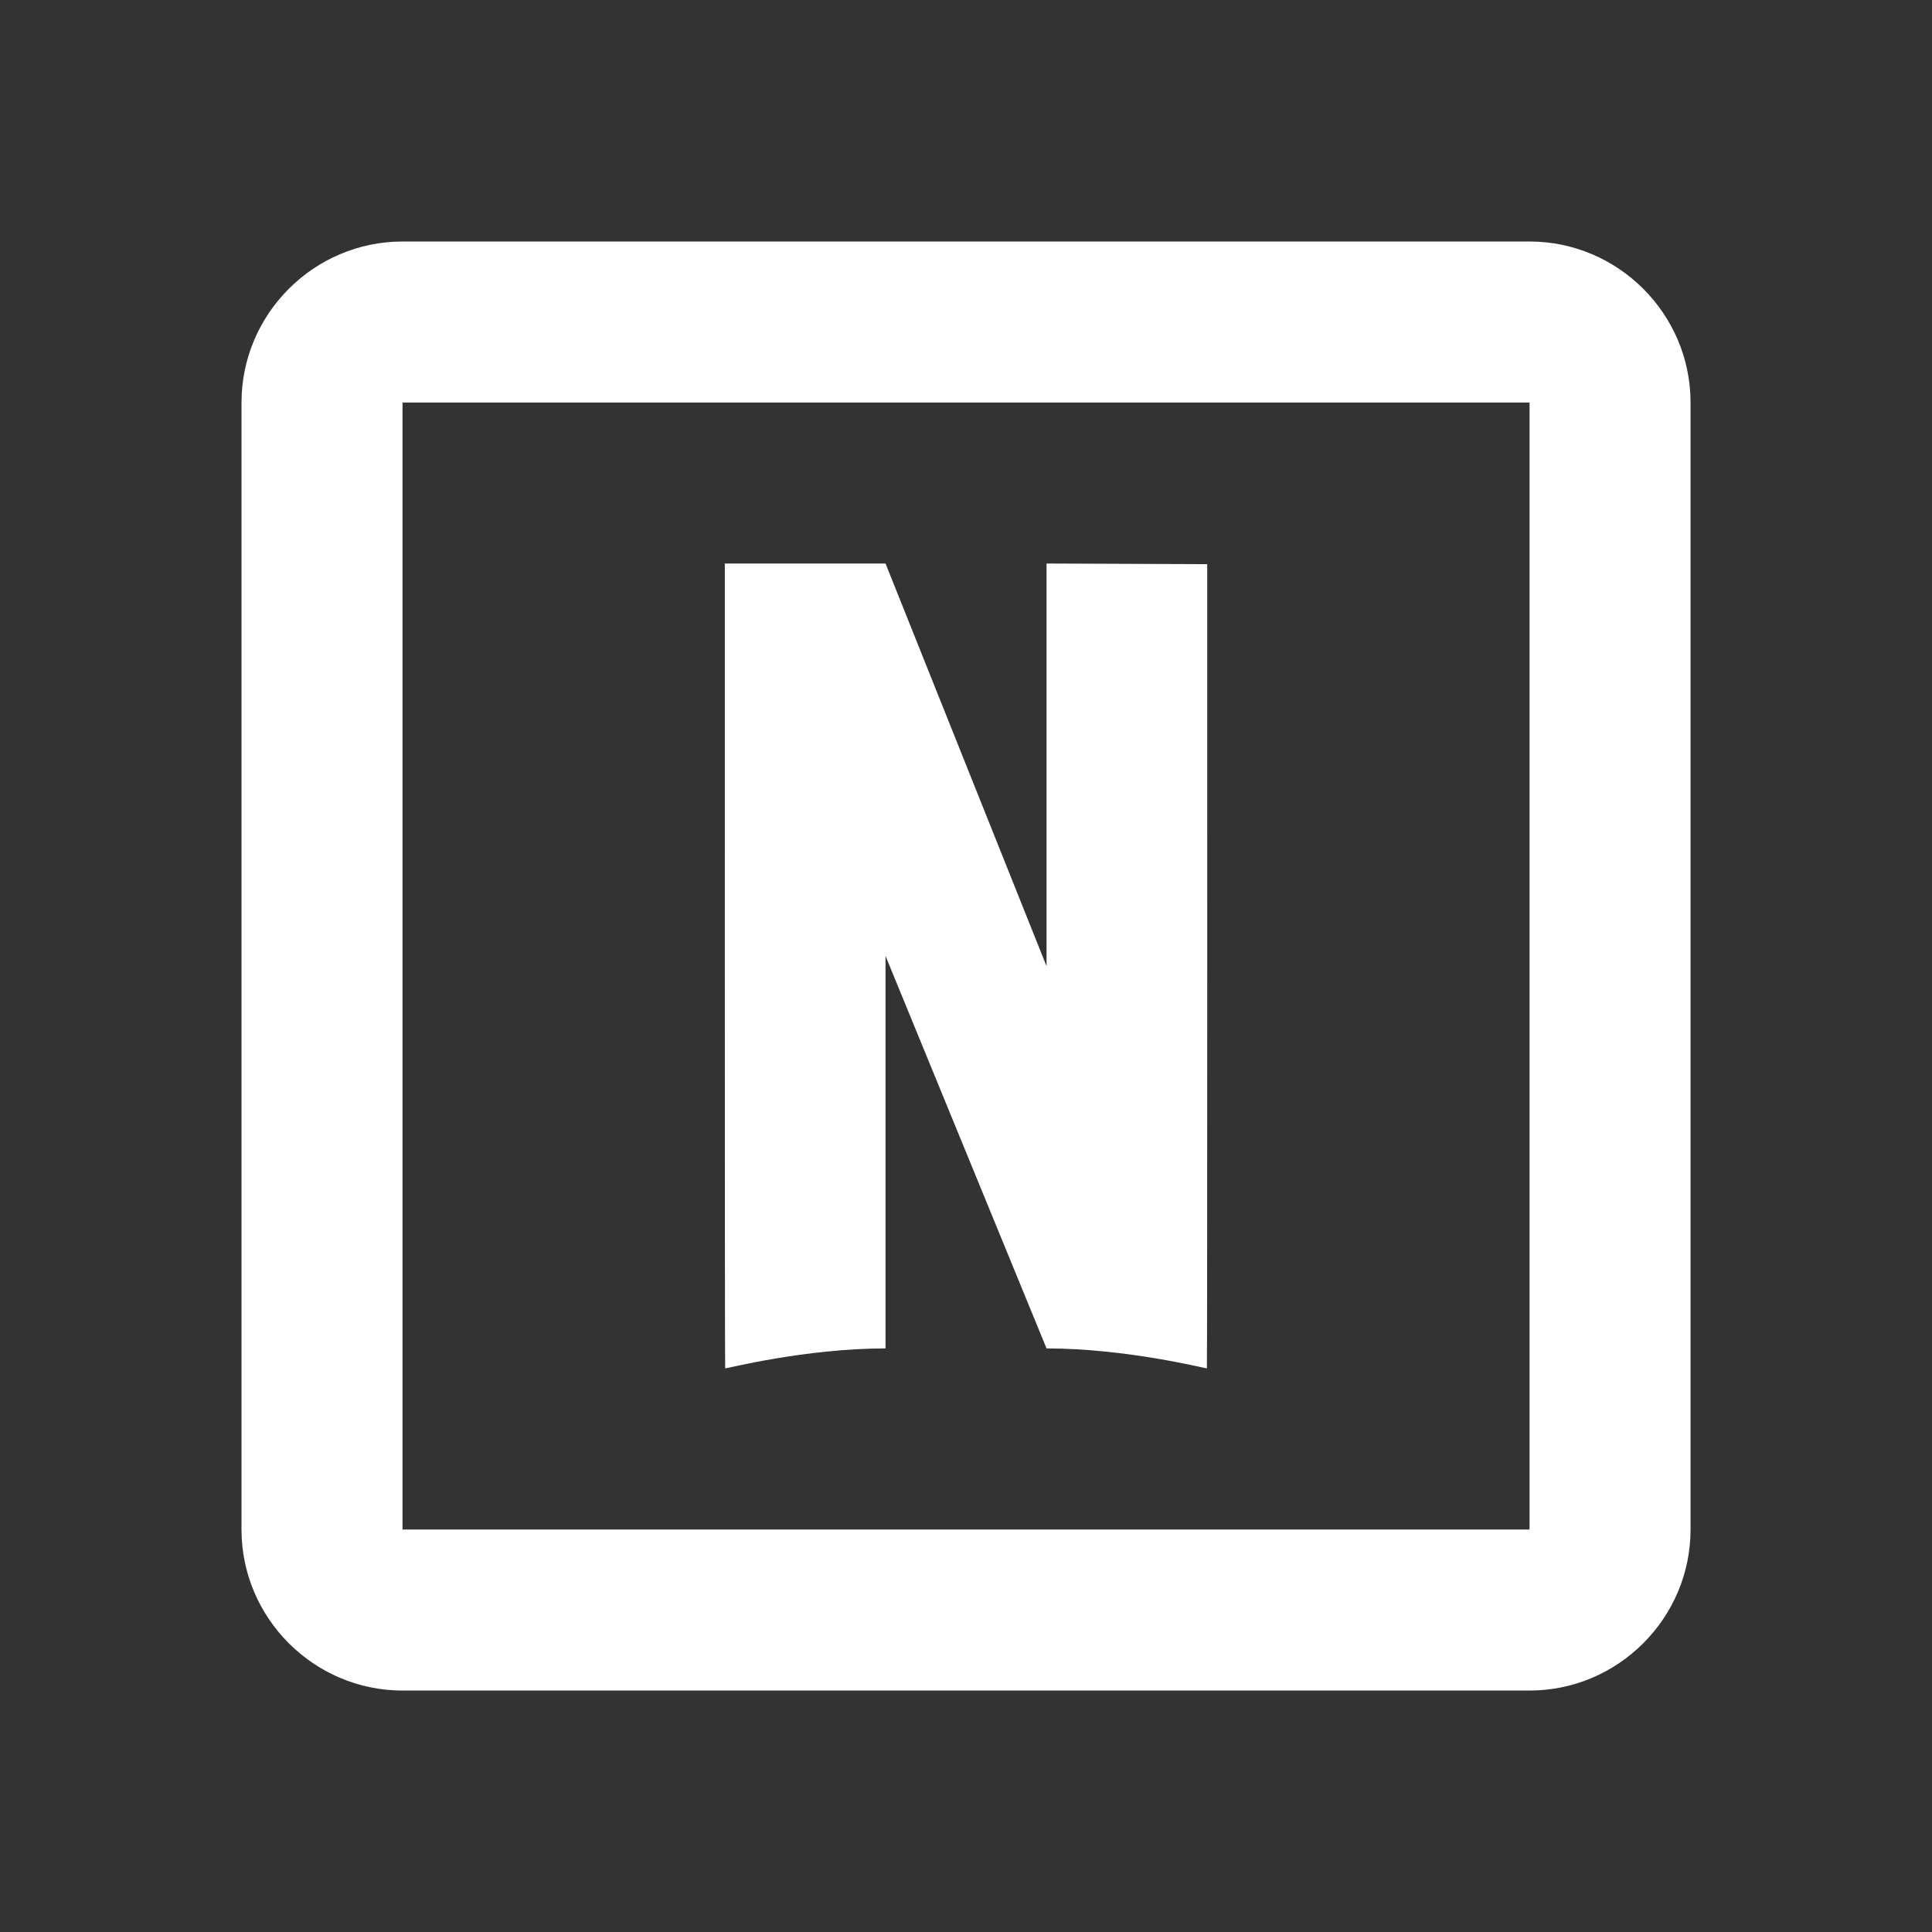 <svg xmlns="http://www.w3.org/2000/svg" xmlns:xlink="http://www.w3.org/1999/xlink" viewBox="0,0,256,256" width="24px" height="24px" fill-rule="nonzero"><rect x="0" y="0" width="256" height="256" fill="#333333" stroke="none"/><g fill="#ffffff" fill-rule="nonzero" stroke="none" stroke-width="1" stroke-linecap="butt" stroke-linejoin="miter" stroke-miterlimit="10" stroke-dasharray="" stroke-dashoffset="0" font-family="none" font-weight="none" font-size="none" text-anchor="none" style="mix-blend-mode: normal"><g transform="scale(10.667,10.667)"><path d="M5,3c-1.1,0 -2,0.9 -2,2v14c0,1.1 0.9,2 2,2h14c1.1,0 2,-0.9 2,-2v-14c0,-1.1 -0.9,-2 -2,-2zM5,5h14v14h-14zM9,7l0.004,0.01c0,0.079 -0.002,9.983 0.004,9.988c0.006,0.005 0.992,-0.248 1.992,-0.248v-4.875l2,4.875c1,0 1.986,0.253 1.992,0.248c0.006,-0.004 0.004,-9.99 0.004,-9.99l-1.996,-0.008v5.002c-0.999,-2.501 -2,-5.002 -2,-5.002z"></path></g></g></svg>